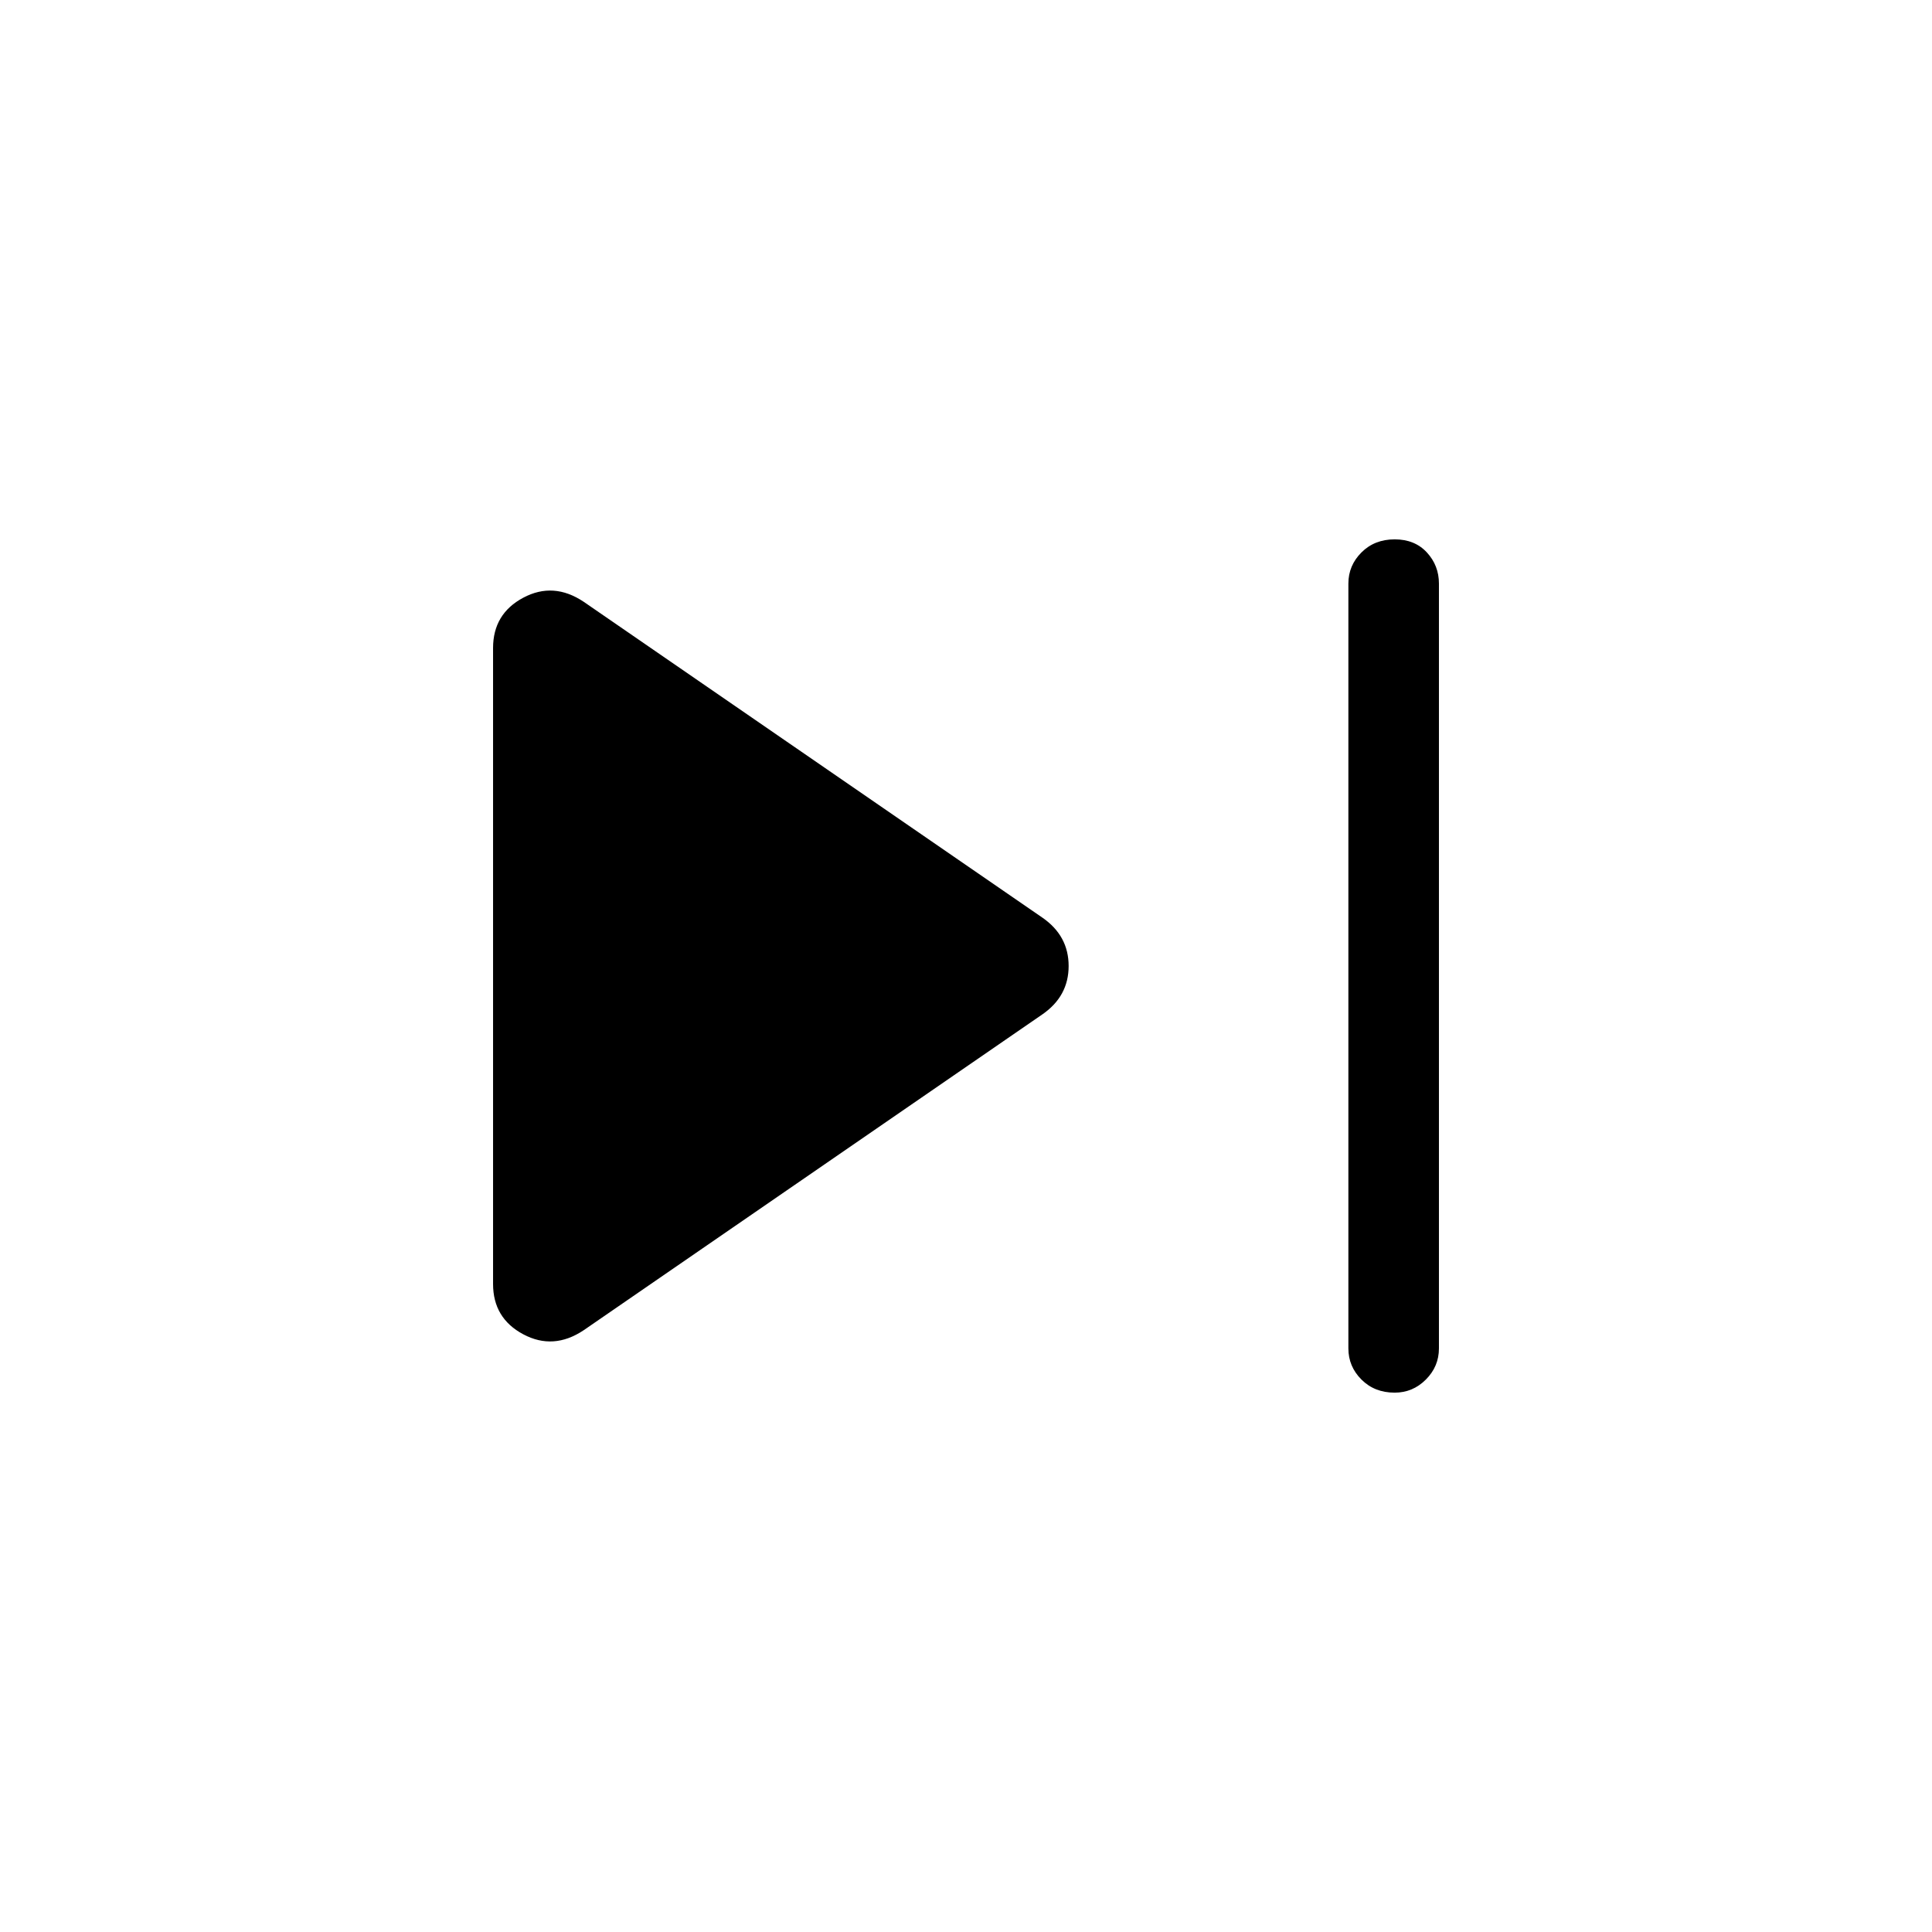 <svg xmlns="http://www.w3.org/2000/svg" height="48" width="48"><path d="M34.65 34.6q-.5 0-.825-.325-.325-.325-.325-.775v-19q0-.45.325-.775t.825-.325q.5 0 .8.325.3.325.3.775v19q0 .45-.325.775t-.775.325ZM14.5 33.05q-.75.5-1.5.1t-.75-1.25V16.1q0-.85.75-1.25t1.5.1l11.4 7.85q.65.45.65 1.2t-.65 1.2Z"/></svg>